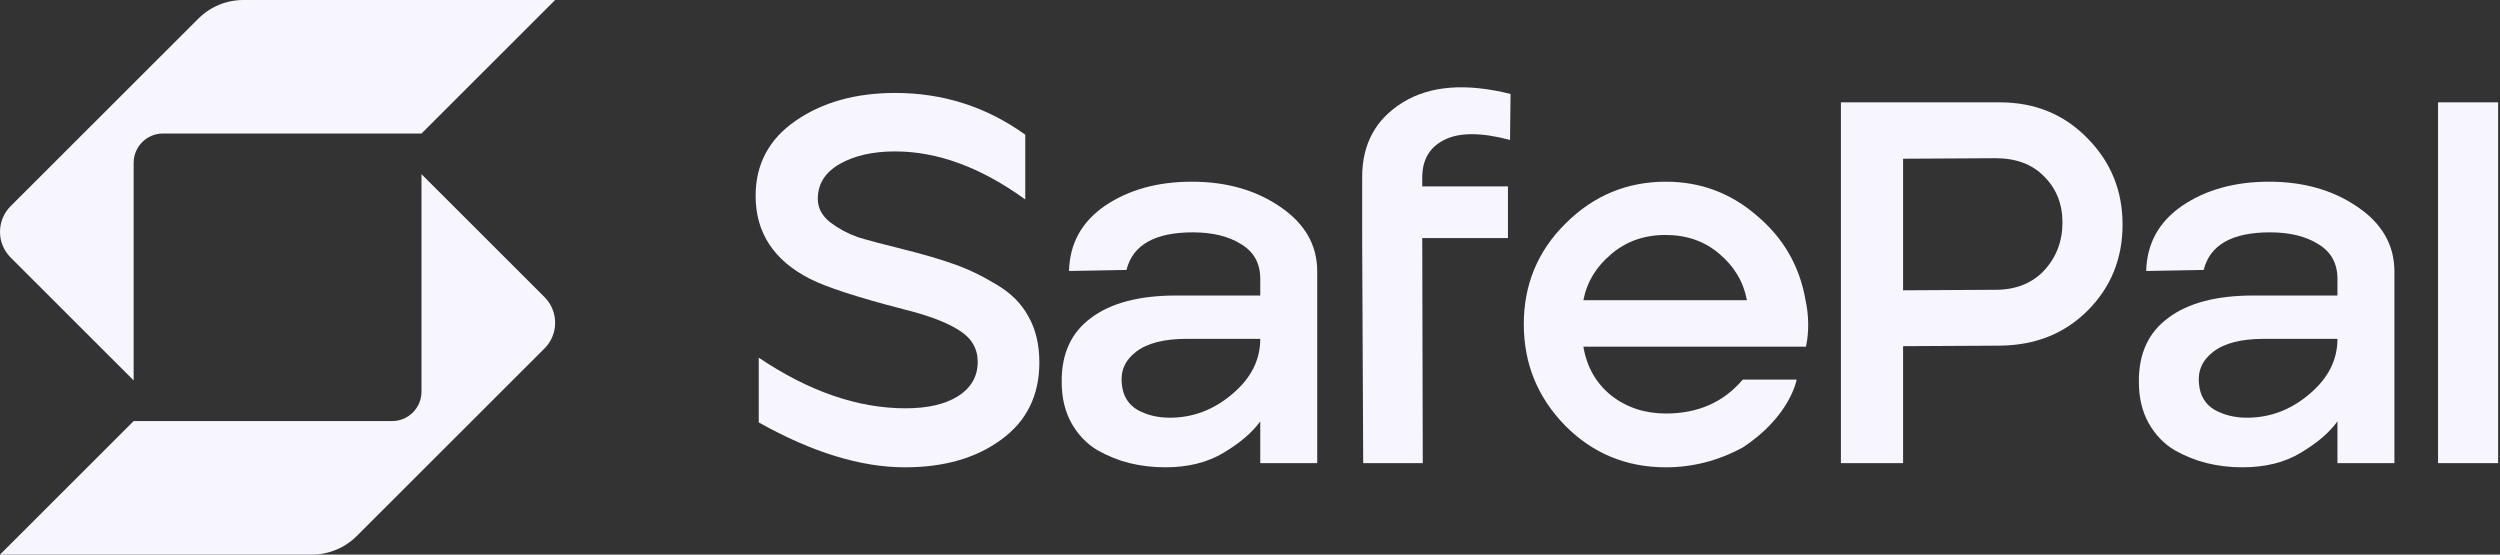 <svg width="293" height="65" viewBox="0 0 293 65" fill="none" xmlns="http://www.w3.org/2000/svg">
<rect x="0" y="0" width="293" height="65" fill="#333333" stroke="none"/>
<g clip-path="url(#clip0_13_4021)">
<path d="M106.074 54.769C100.889 54.769 95.173 53.014 88.926 49.506V41.918C94.805 45.875 100.542 47.854 106.135 47.854C108.707 47.854 110.749 47.385 112.259 46.446C113.811 45.467 114.587 44.121 114.587 42.408C114.587 40.857 113.872 39.633 112.443 38.736C111.014 37.798 108.809 36.961 105.829 36.227C100.48 34.84 96.847 33.657 94.928 32.678C90.682 30.515 88.559 27.272 88.559 22.948C88.559 19.235 90.13 16.298 93.274 14.136C96.418 11.974 100.297 10.893 104.91 10.893C110.545 10.893 115.628 12.524 120.16 15.788V23.376C114.975 19.623 109.891 17.746 104.91 17.746C102.297 17.746 100.133 18.236 98.419 19.215C96.704 20.194 95.846 21.561 95.846 23.315C95.846 24.376 96.336 25.294 97.316 26.069C98.296 26.803 99.358 27.374 100.501 27.782C101.685 28.149 103.441 28.619 105.768 29.19C108.217 29.802 110.238 30.393 111.831 30.964C113.464 31.535 115.117 32.331 116.791 33.351C118.465 34.33 119.711 35.574 120.527 37.084C121.385 38.593 121.813 40.388 121.813 42.469C121.813 46.344 120.323 49.363 117.343 51.526C114.403 53.688 110.647 54.769 106.074 54.769Z" fill="#F7F6FF"/>
<path d="M136.557 54.768C135.128 54.768 133.74 54.605 132.392 54.279C131.086 53.952 129.82 53.442 128.595 52.749C127.37 52.014 126.37 50.974 125.594 49.628C124.818 48.241 124.431 46.629 124.431 44.793C124.39 41.489 125.533 38.98 127.86 37.267C130.187 35.512 133.515 34.635 137.843 34.635H147.703V32.677C147.703 30.882 146.968 29.536 145.498 28.638C144.029 27.7 142.13 27.231 139.803 27.231C135.352 27.231 132.76 28.699 132.025 31.637L125.288 31.759C125.37 28.536 126.778 25.986 129.514 24.11C132.29 22.233 135.679 21.295 139.68 21.295C143.722 21.295 147.172 22.274 150.03 24.232C152.929 26.19 154.379 28.72 154.379 31.82V54.279H147.703V49.383C146.764 50.688 145.335 51.912 143.416 53.055C141.538 54.197 139.252 54.768 136.557 54.768ZM137.108 48.955C139.803 48.955 142.232 48.037 144.396 46.201C146.601 44.365 147.703 42.203 147.703 39.714H139.068C136.414 39.714 134.434 40.224 133.127 41.244C131.861 42.223 131.31 43.468 131.474 44.977C131.596 46.364 132.208 47.384 133.311 48.037C134.413 48.649 135.679 48.955 137.108 48.955Z" fill="#F7F6FF"/>
<path d="M159.767 54.279L159.645 27.904V20.745C159.645 16.869 161.237 13.952 164.421 11.994C167.606 10.036 171.811 9.709 177.037 11.015L176.976 16.4C173.587 15.502 171.015 15.502 169.26 16.4C167.545 17.256 166.687 18.725 166.687 20.806V21.846H176.731V27.904H166.687L166.749 54.279H159.767Z" fill="#F7F6FF"/>
<path d="M195.248 54.768C190.594 54.768 186.654 53.136 183.428 49.873C180.203 46.568 178.59 42.611 178.59 38.001C178.59 33.35 180.223 29.413 183.489 26.19C186.756 22.927 190.675 21.295 195.248 21.295C199.29 21.295 202.842 22.621 205.904 25.273C209.007 27.884 210.906 31.168 211.6 35.125C212.008 37.042 212.029 38.878 211.661 40.632H185.572C185.98 43.039 187.082 44.956 188.879 46.385C190.675 47.772 192.798 48.465 195.248 48.465C199.004 48.465 202.005 47.139 204.251 44.488H210.569C210.569 44.488 209.839 48.775 204.251 52.443C201.393 53.993 198.392 54.768 195.248 54.768ZM185.572 35.186H204.741C204.332 33.024 203.25 31.208 201.495 29.74C199.78 28.271 197.677 27.537 195.187 27.537C192.696 27.537 190.573 28.291 188.818 29.801C187.062 31.27 185.98 33.065 185.572 35.186Z" fill="#F7F6FF"/>
<path d="M262.803 54.768C261.374 54.768 259.986 54.605 258.639 54.279C257.332 53.952 256.066 53.442 254.841 52.749C253.617 52.014 252.616 50.974 251.841 49.628C251.065 48.241 250.677 46.629 250.677 44.793C250.636 41.489 251.779 38.98 254.107 37.267C256.434 35.512 259.761 34.635 264.089 34.635H273.949V32.677C273.949 30.882 273.214 29.536 271.744 28.638C270.275 27.7 268.376 27.231 266.049 27.231C261.599 27.231 259.006 28.699 258.271 31.637L251.534 31.759C251.616 28.536 253.025 25.986 255.76 24.11C258.536 22.233 261.925 21.295 265.926 21.295C269.968 21.295 273.418 22.274 276.276 24.232C279.175 26.19 280.625 28.72 280.625 31.82V54.279H273.949V49.383C273.01 50.688 271.581 51.912 269.662 53.055C267.784 54.197 265.498 54.768 262.803 54.768ZM263.354 48.955C266.049 48.955 268.478 48.037 270.642 46.201C272.847 44.365 273.949 42.203 273.949 39.714H265.314C262.66 39.714 260.68 40.224 259.373 41.244C258.108 42.223 257.557 43.468 257.72 44.977C257.842 46.364 258.455 47.384 259.557 48.037C260.66 48.649 261.925 48.955 263.354 48.955Z" fill="#F7F6FF"/>
<path d="M285.738 54.279V11.994H292.781V54.279H285.738Z" fill="#F7F6FF"/>
<path fill-rule="evenodd" clip-rule="evenodd" d="M215.754 11.994H234.372C238.495 11.994 241.925 13.402 244.661 16.216C247.396 18.991 248.764 22.356 248.764 26.314C248.764 30.311 247.396 33.677 244.661 36.41C241.966 39.103 238.536 40.47 234.372 40.511L223.042 40.572V54.279H215.754V11.994ZM233.882 33.963L223.042 34.024V18.603L233.882 18.542C236.291 18.542 238.189 19.256 239.577 20.684C241.006 22.112 241.721 23.907 241.721 26.069C241.721 28.272 241.006 30.148 239.577 31.699C238.148 33.208 236.25 33.963 233.882 33.963Z" fill="#F7F6FF"/>
<path d="M28.523 0C26.543 -1.83103e-07 24.644 0.786 23.244 2.185L1.25 24.158C0.417 24.991 -6.82024e-06 26.081 0 27.172C6.82041e-06 28.263 0.417 29.354 1.25 30.186L15.663 44.586V19.093C15.663 17.191 17.195 15.648 19.099 15.648C27.144 15.648 46.728 15.648 49.399 15.648L65.062 0L28.523 0Z" fill="#F7F6FF"/>
<path d="M15.663 49.351H45.951C47.855 49.351 49.399 47.809 49.399 45.907V20.414L63.813 34.814C64.646 35.646 65.062 36.737 65.062 37.828C65.062 38.919 64.646 40.009 63.813 40.841L41.818 62.815C40.418 64.214 38.519 65 36.539 65L0 64.999L15.663 49.351Z" fill="#F7F6FF"/>
</g>
<defs>
<clipPath id="clip0_13_4021">
<rect width="292.783" height="65" fill="white"/>
</clipPath>
</defs>
</svg>
